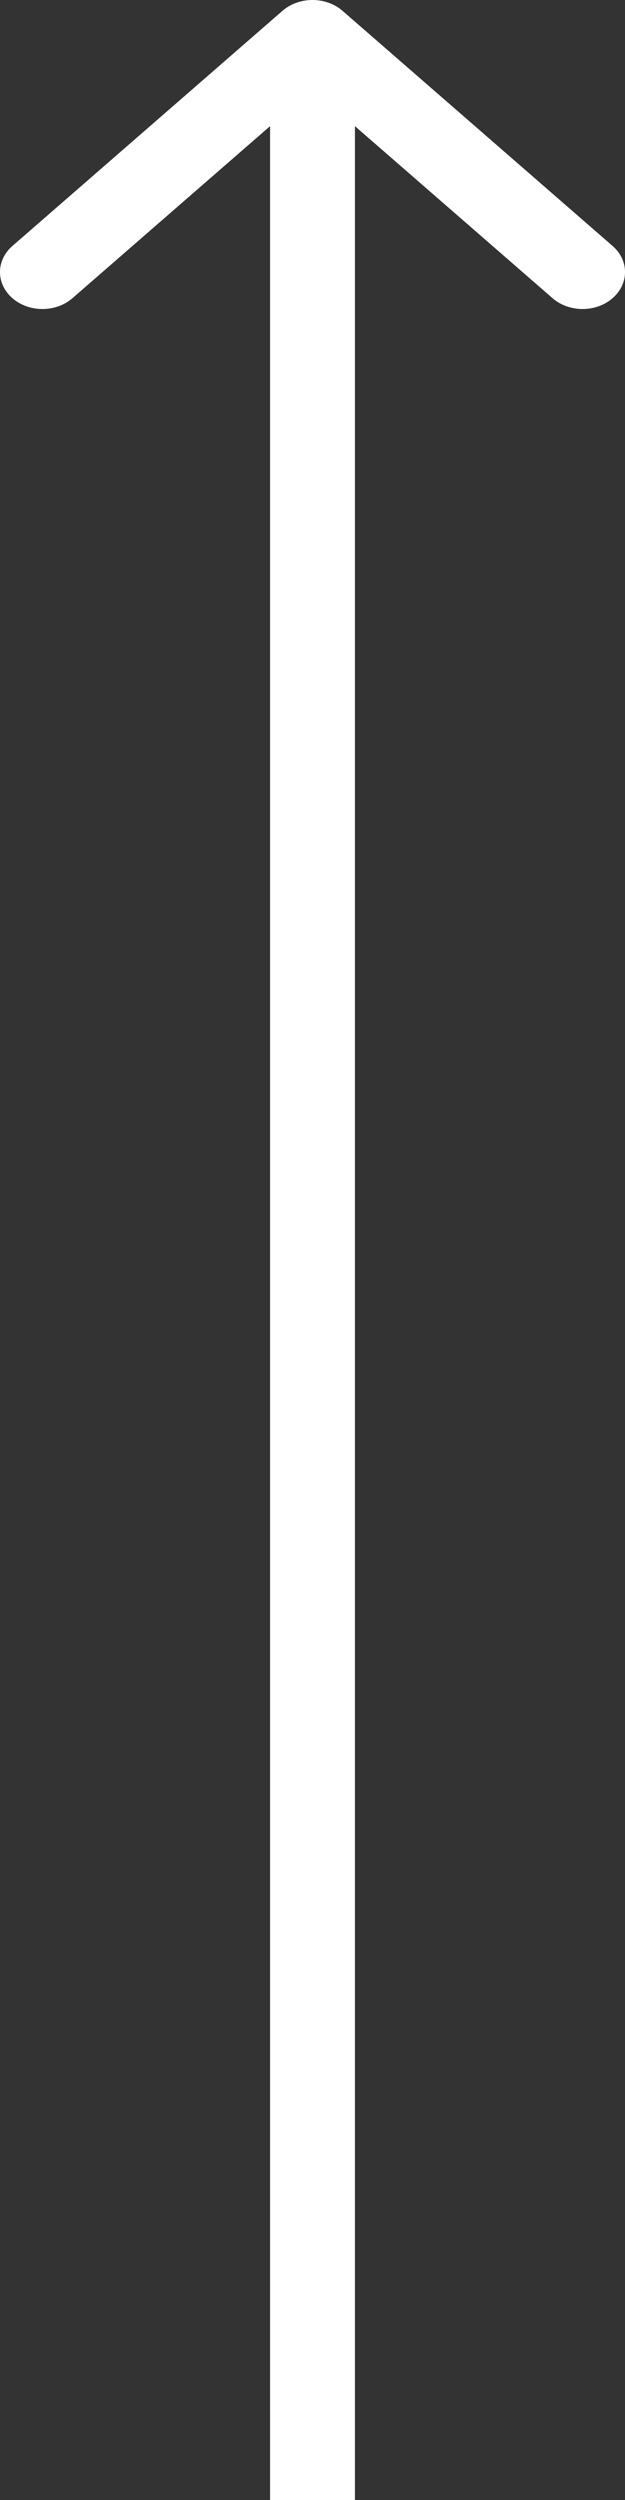 <svg width="25" height="100" viewBox="0 0 25 100" fill="none" xmlns="http://www.w3.org/2000/svg">
  <rect x="0" y="0" width="25" height="100" fill="#333333" stroke="none"/>
  <path
    d="M13.7 0.432C13.037 -0.144 11.963 -0.144 11.3 0.432L0.497 9.838C-0.166 10.415 -0.166 11.35 0.497 11.928C1.16 12.505 2.235 12.505 2.898 11.928L12.5 3.568L22.102 11.928C22.765 12.505 23.84 12.505 24.503 11.928C25.166 11.35 25.166 10.415 24.503 9.838L13.7 0.432ZM14.197 100V1.478H10.803V100H14.197Z"
    fill="white"/>
</svg>
